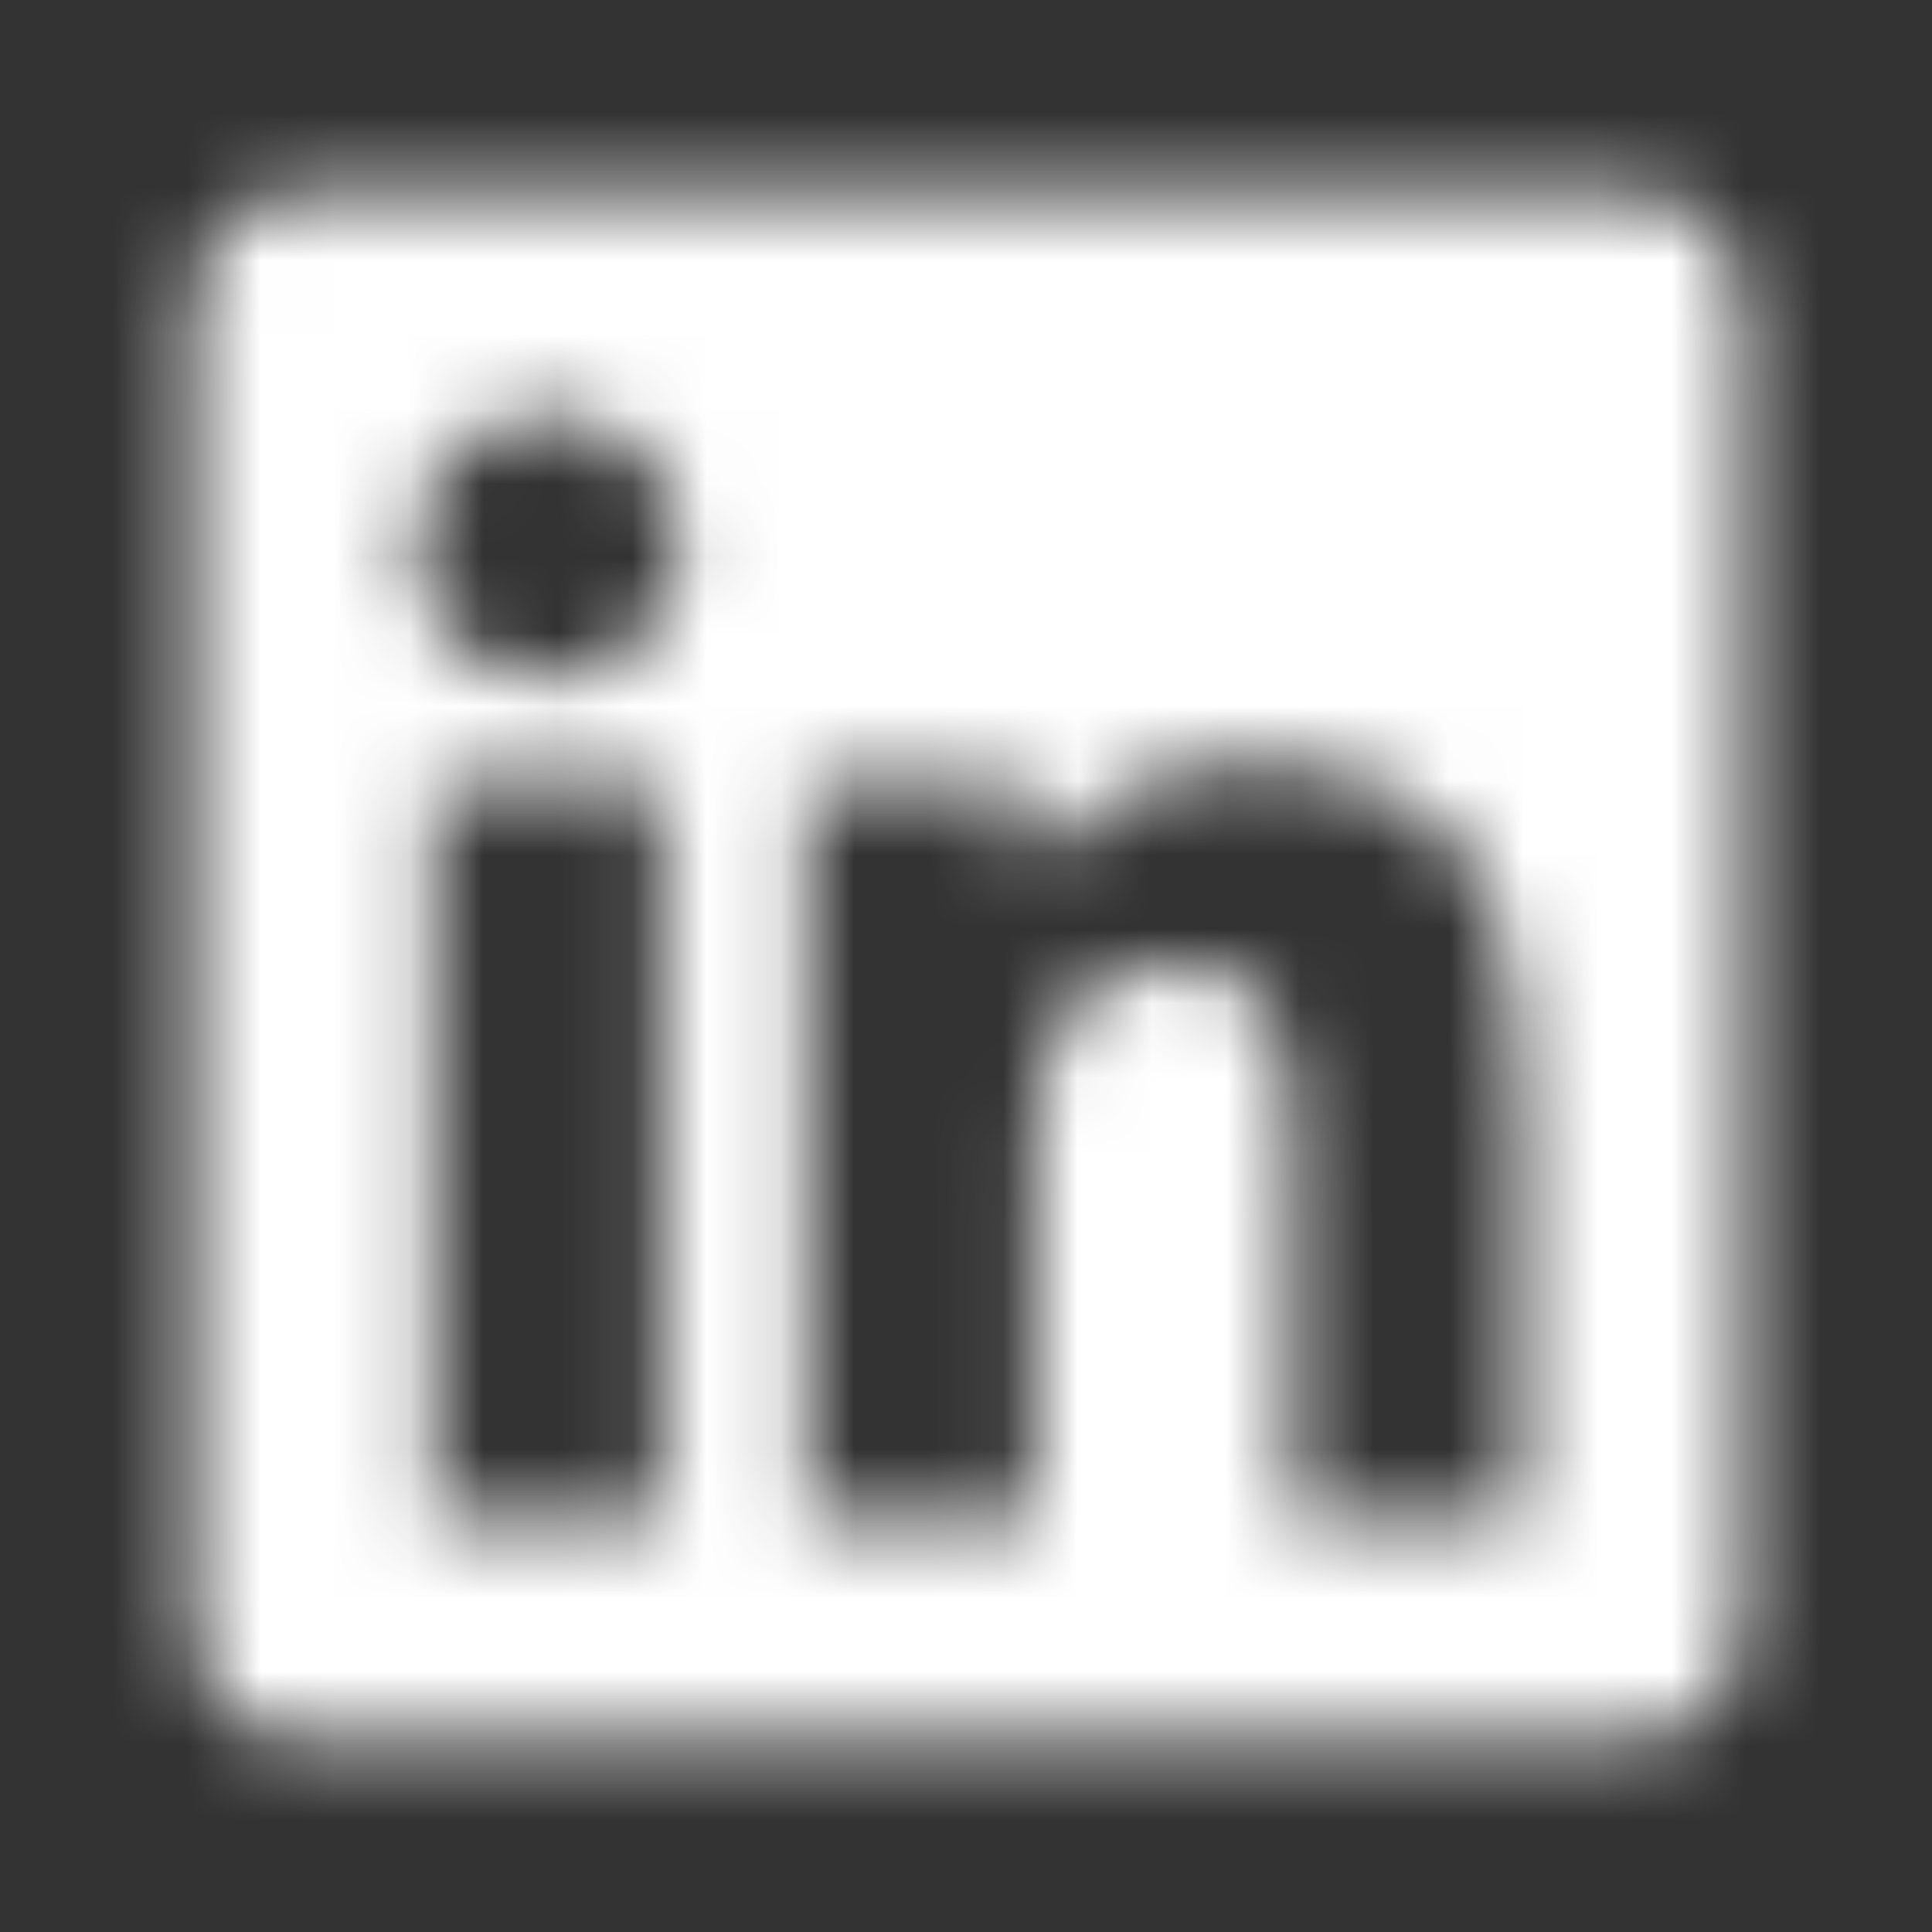 <svg width="26" height="26" viewBox="0 0 26 26" fill="none" xmlns="http://www.w3.org/2000/svg">
<rect x="0" y="0" width="26" height="26" fill="#333333" stroke="none"/>
<mask id="mask0_880_2725" style="mask-type:alpha" maskUnits="userSpaceOnUse" x="0" y="0" width="26" height="26">
<path d="M21.959 2.59H4.091C3.273 2.59 2.607 3.265 2.607 4.093V21.928C2.607 22.756 3.273 23.431 4.091 23.431H21.959C22.778 23.431 23.448 22.756 23.448 21.928V4.093C23.448 3.265 22.778 2.59 21.959 2.59ZM8.906 20.454H5.817V10.508H8.911V20.454H8.906ZM7.362 9.15C6.371 9.15 5.571 8.345 5.571 7.359C5.571 6.372 6.371 5.568 7.362 5.568C8.348 5.568 9.153 6.372 9.153 7.359C9.153 8.349 8.353 9.15 7.362 9.15ZM20.485 20.454H17.396V15.616C17.396 14.462 17.372 12.978 15.791 12.978C14.181 12.978 13.935 14.234 13.935 15.532V20.454H10.846V10.508H13.809V11.866H13.851C14.265 11.085 15.274 10.261 16.777 10.261C19.903 10.261 20.485 12.322 20.485 15.002V20.454Z" fill="white"/>
</mask>
<g mask="url(#mask0_880_2725)">
<rect x="0.523" y="0.506" width="25.009" height="25.009" fill="white"/>
</g>
</svg>
